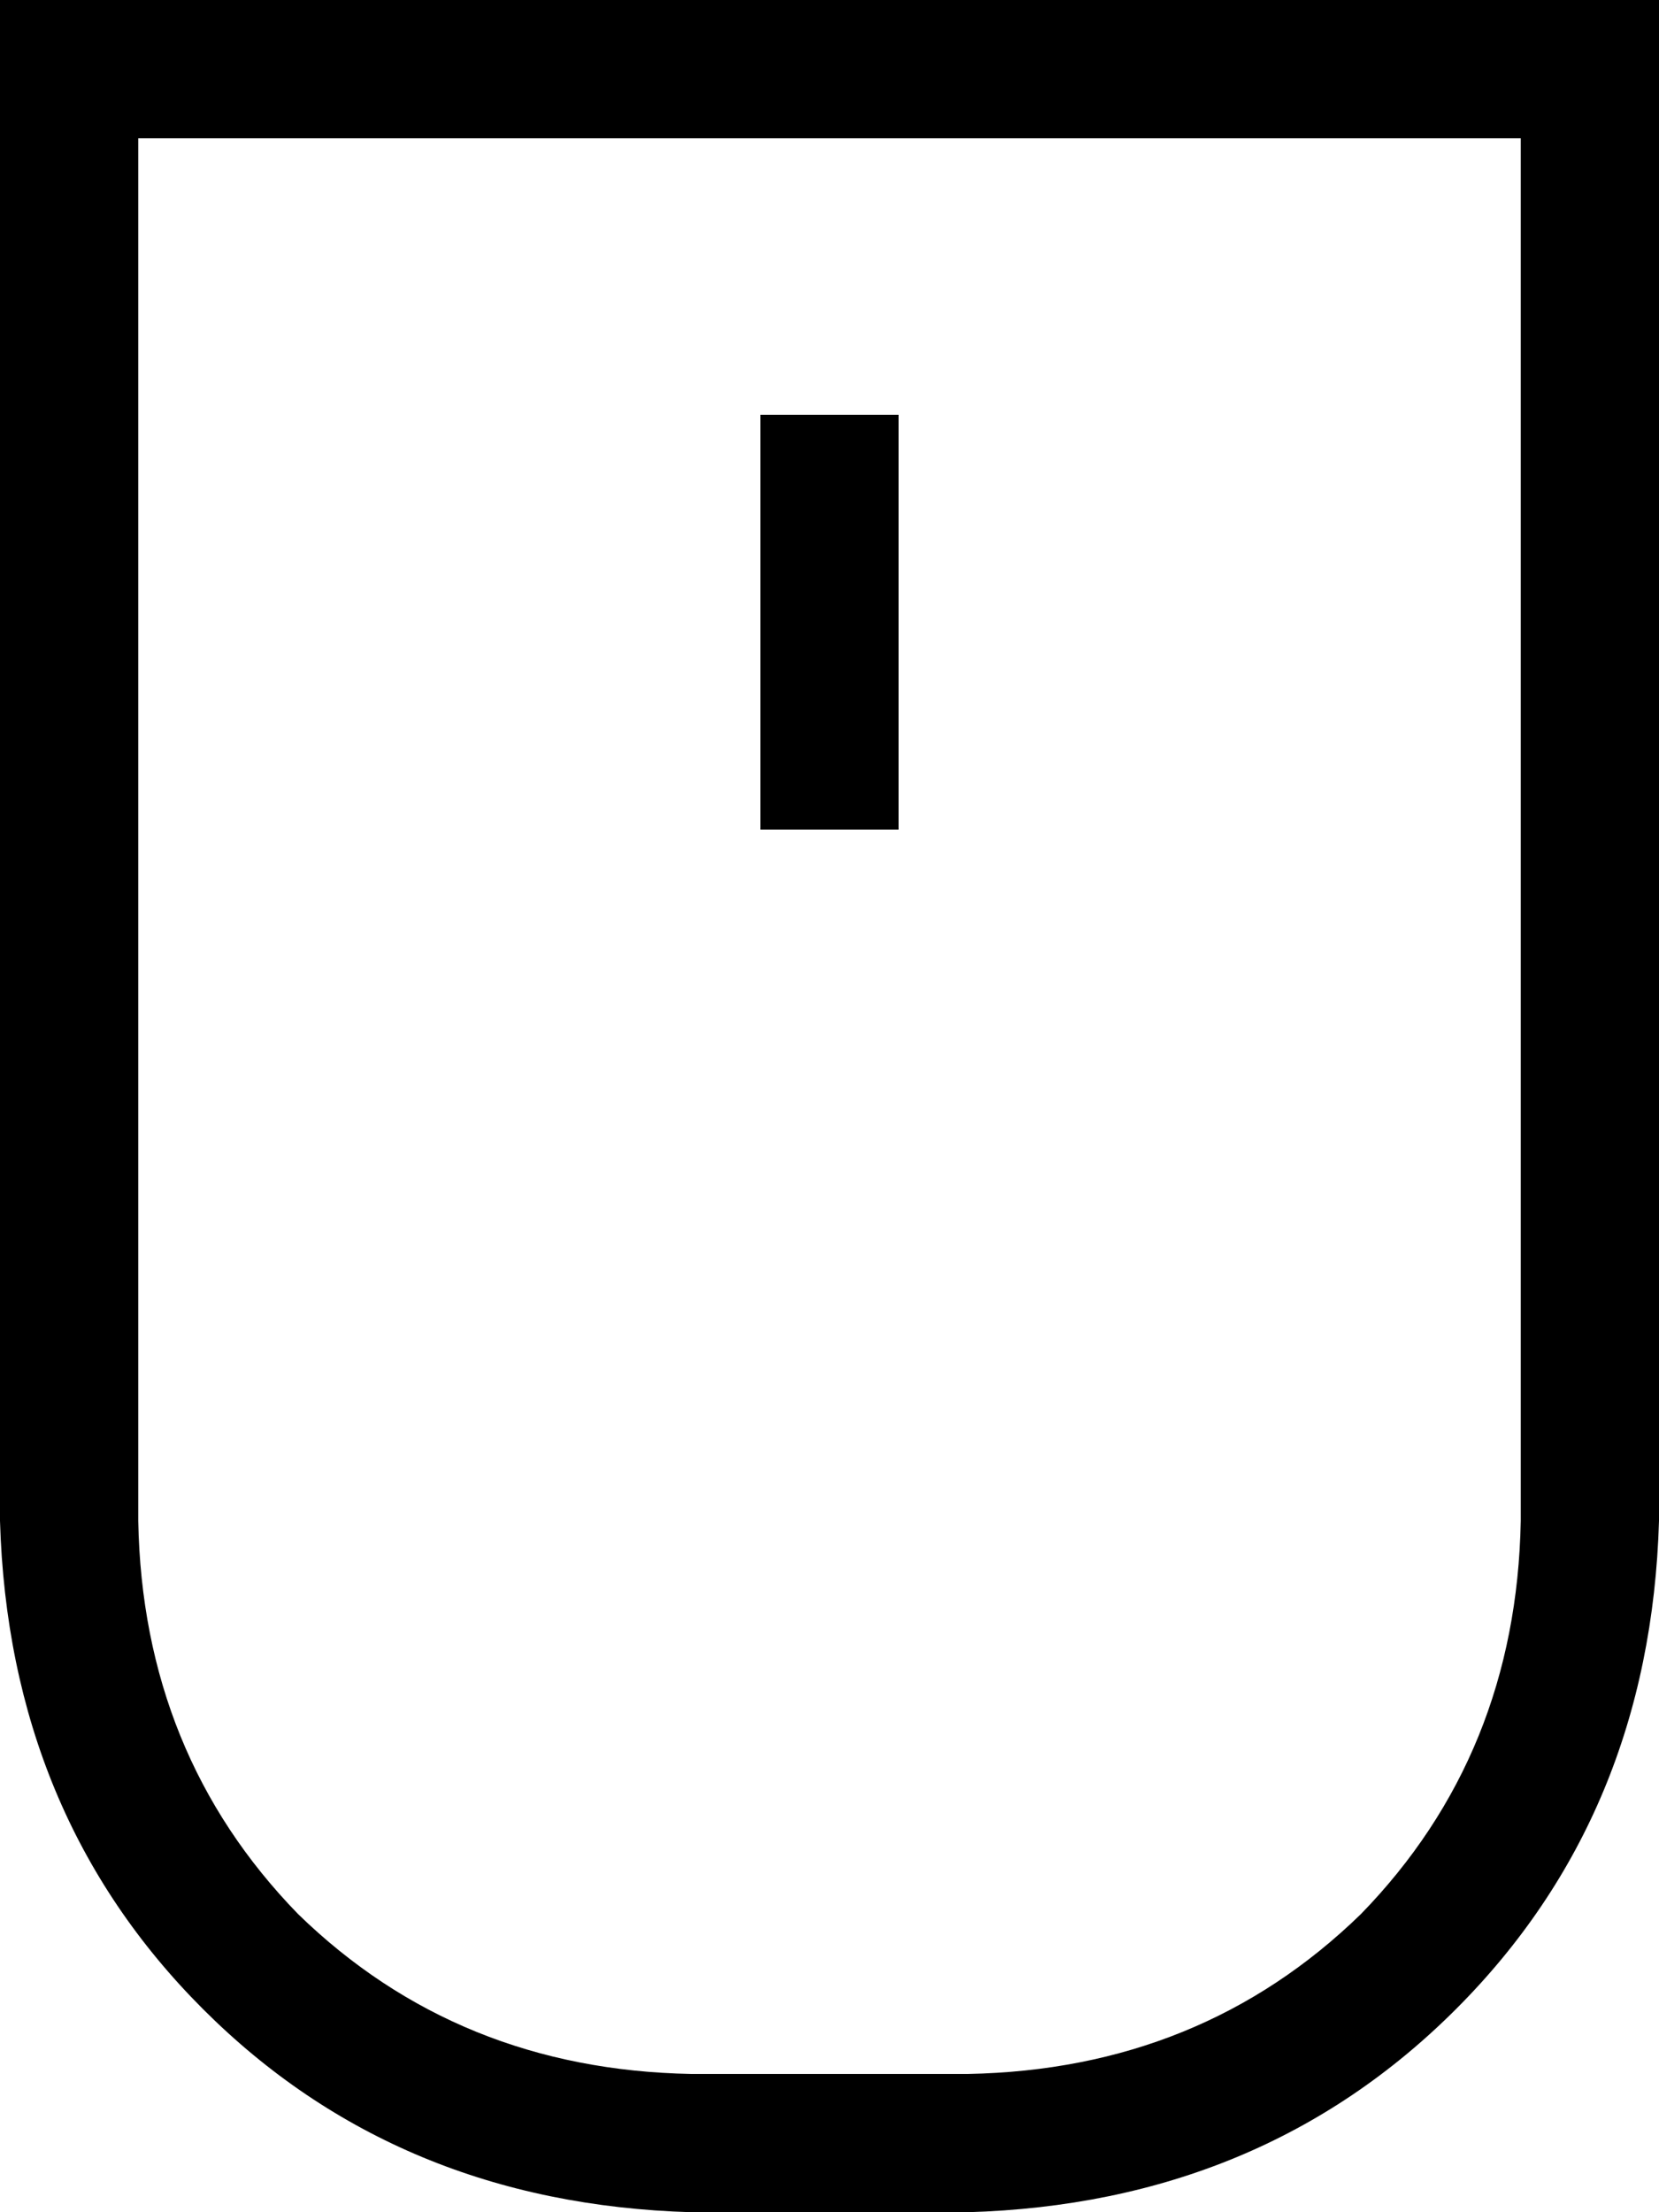 <svg xmlns="http://www.w3.org/2000/svg" viewBox="0 0 384 512">
    <path d="M 224 480 Q 278 479 315 443 L 315 443 Q 351 406 352 352 L 352 32 L 32 32 L 32 352 Q 33 406 69 443 Q 106 479 160 480 L 224 480 L 224 480 Z M 0 0 L 32 0 L 352 0 L 384 0 L 384 32 L 384 352 Q 382 420 337 465 Q 292 510 224 512 L 160 512 Q 92 510 47 465 Q 2 420 0 352 L 0 32 L 0 0 L 0 0 Z M 208 112 L 208 176 L 208 192 L 176 192 L 176 176 L 176 112 L 176 96 L 208 96 L 208 112 L 208 112 Z"/>
</svg>
